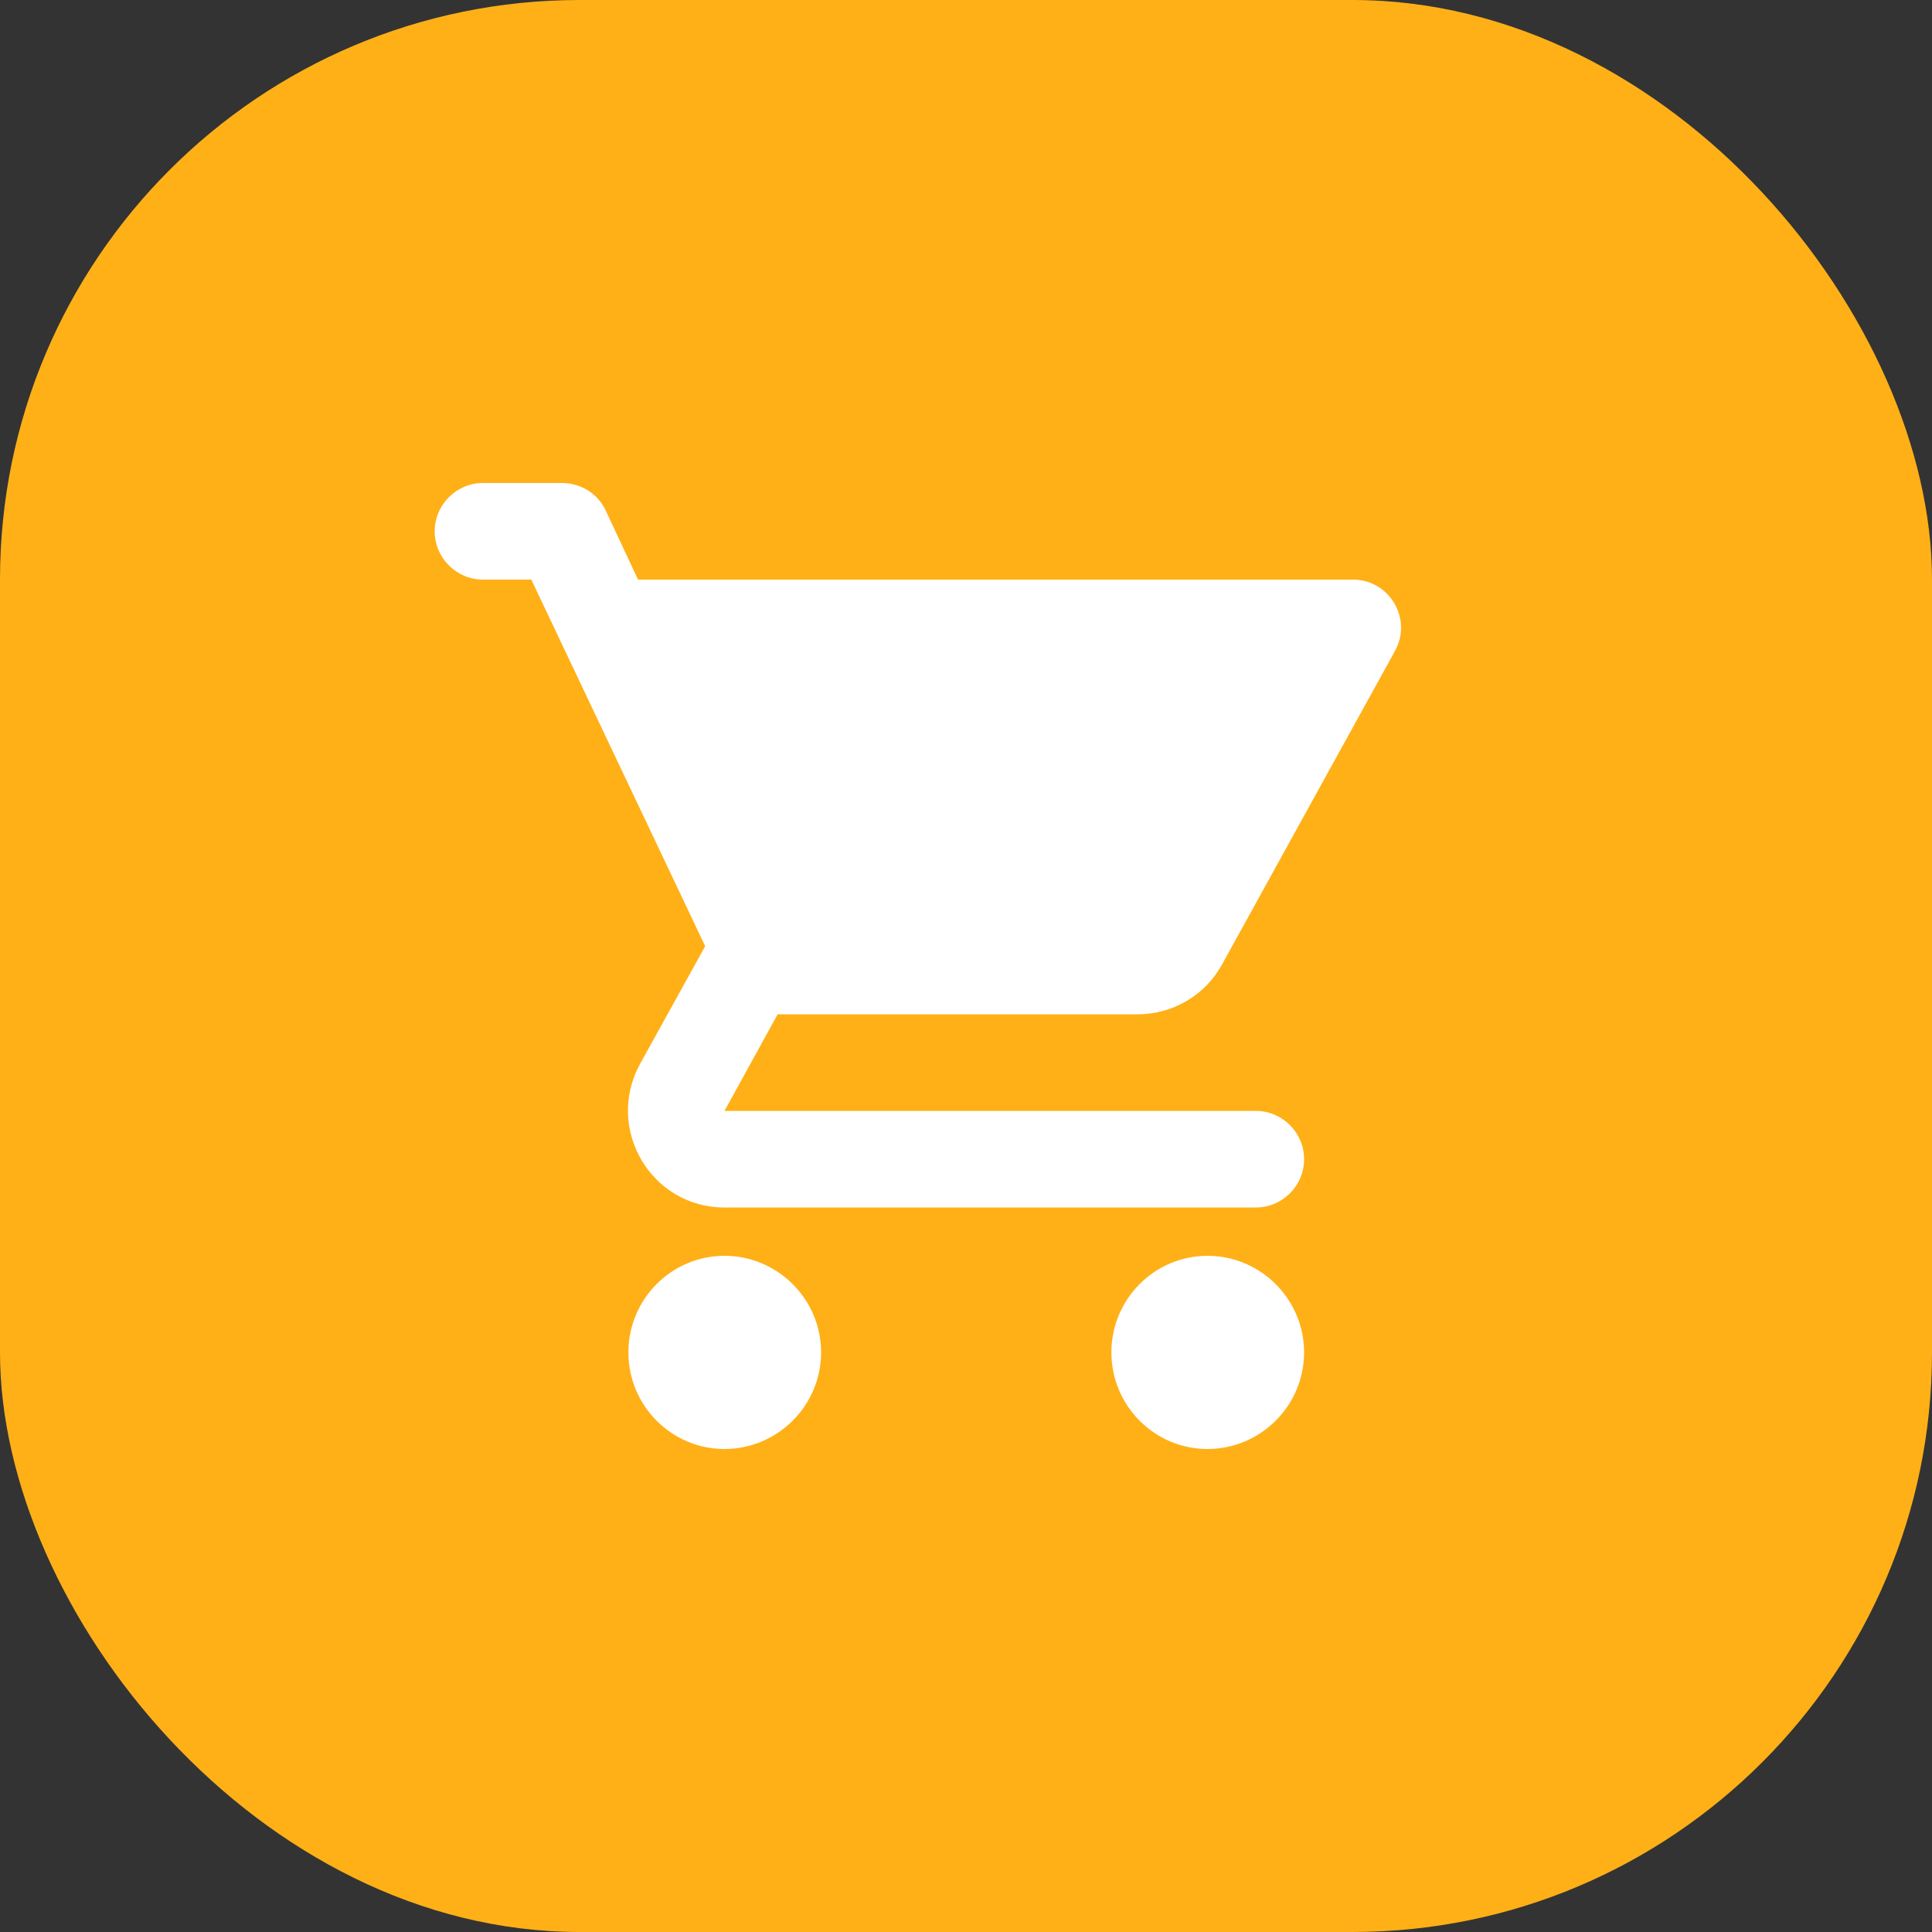 <svg width="20" height="20" viewBox="0 0 20 20" fill="none" xmlns="http://www.w3.org/2000/svg">
<rect x="0" y="0" width="20" height="20" fill="#333333" stroke="none"/>
<rect width="20" height="20" rx="6" fill="#FFB017"/>
<g clip-path="url(#clip0_1396_5018)">
<path d="M7.5 13C6.95 13 6.505 13.45 6.505 14C6.505 14.55 6.95 15 7.5 15C8.05 15 8.5 14.55 8.5 14C8.5 13.45 8.05 13 7.5 13ZM4.5 5.5C4.5 5.775 4.725 6 5 6H5.5L7.3 9.795L6.625 11.015C6.26 11.685 6.74 12.5 7.5 12.5H13C13.275 12.5 13.5 12.275 13.5 12C13.5 11.725 13.275 11.5 13 11.5H7.5L8.05 10.5H11.775C12.15 10.5 12.48 10.295 12.65 9.985L14.44 6.74C14.625 6.41 14.385 6 14.005 6H6.605L6.27 5.285C6.19 5.11 6.01 5 5.82 5H5C4.725 5 4.5 5.225 4.5 5.5ZM12.5 13C11.95 13 11.505 13.45 11.505 14C11.505 14.55 11.95 15 12.5 15C13.05 15 13.5 14.55 13.5 14C13.5 13.45 13.05 13 12.5 13Z" fill="white"/>
</g>
<defs>
<clipPath id="clip0_1396_5018">
<rect width="12" height="12" fill="white" transform="translate(4 4)"/>
</clipPath>
</defs>
</svg>
